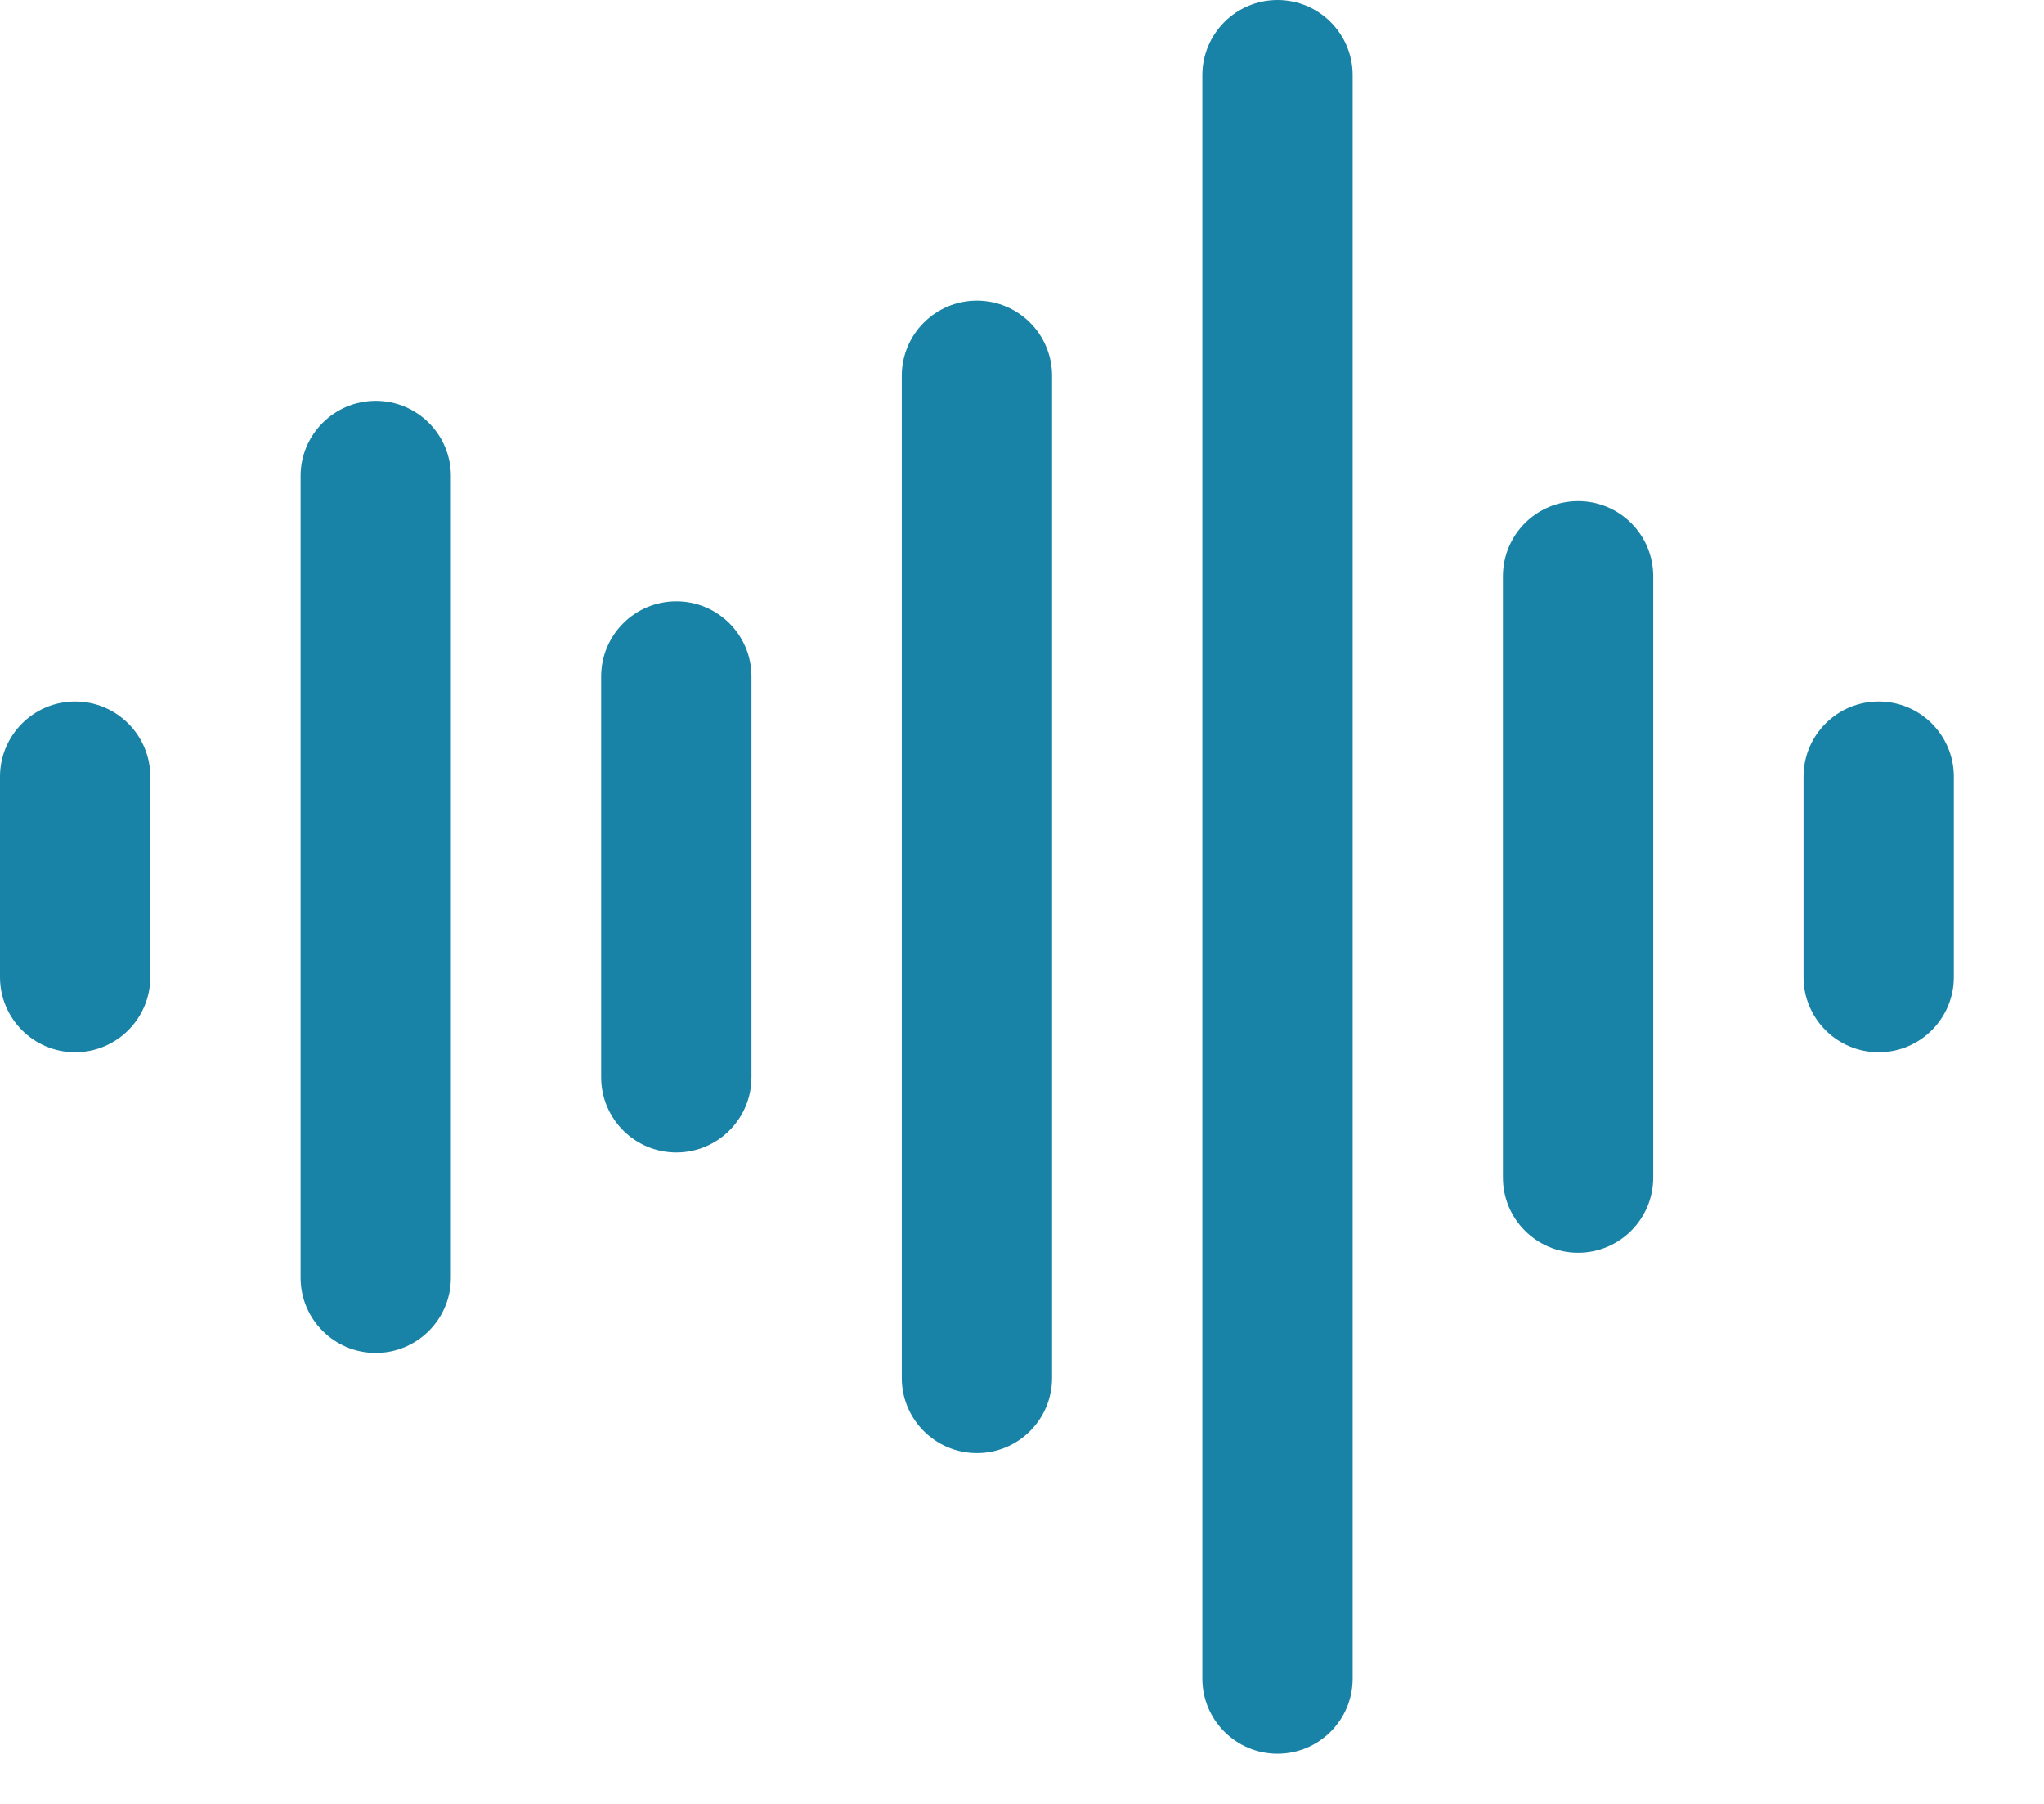 <svg width="17" height="15" viewBox="0 0 17 15" fill="none" xmlns="http://www.w3.org/2000/svg">
<path fill-rule="evenodd" clip-rule="evenodd" d="M10.625 0C10.97 0 11.25 0.28 11.25 0.625V13.958C11.25 14.303 10.97 14.583 10.625 14.583C10.28 14.583 10 14.303 10 13.958V0.625C10 0.28 10.28 0 10.625 0ZM8.125 2.5C8.47 2.5 8.75 2.78 8.75 3.125V11.458C8.75 11.803 8.47 12.083 8.125 12.083C7.78 12.083 7.5 11.803 7.5 11.458V3.125C7.5 2.78 7.78 2.5 8.125 2.5ZM3.125 3.333C3.47 3.333 3.75 3.613 3.75 3.958V10.625C3.75 10.97 3.47 11.25 3.125 11.25C2.78 11.25 2.5 10.97 2.5 10.625V3.958C2.5 3.613 2.78 3.333 3.125 3.333ZM13.125 4.167C13.47 4.167 13.75 4.446 13.75 4.792V9.792C13.75 10.137 13.47 10.417 13.125 10.417C12.78 10.417 12.5 10.137 12.5 9.792V4.792C12.5 4.446 12.78 4.167 13.125 4.167ZM5.625 5C5.97 5 6.25 5.28 6.25 5.625V8.958C6.25 9.303 5.97 9.583 5.625 9.583C5.28 9.583 5 9.303 5 8.958V5.625C5 5.28 5.28 5 5.625 5ZM0.625 5.833C0.97 5.833 1.25 6.113 1.25 6.458V8.125C1.25 8.47 0.97 8.75 0.625 8.75C0.28 8.75 0 8.47 0 8.125V6.458C0 6.113 0.28 5.833 0.625 5.833ZM15.625 5.833C15.97 5.833 16.25 6.113 16.25 6.458V8.125C16.25 8.47 15.97 8.75 15.625 8.75C15.28 8.75 15 8.47 15 8.125V6.458C15 6.113 15.28 5.833 15.625 5.833Z" fill="#1883A6"/>
</svg>
